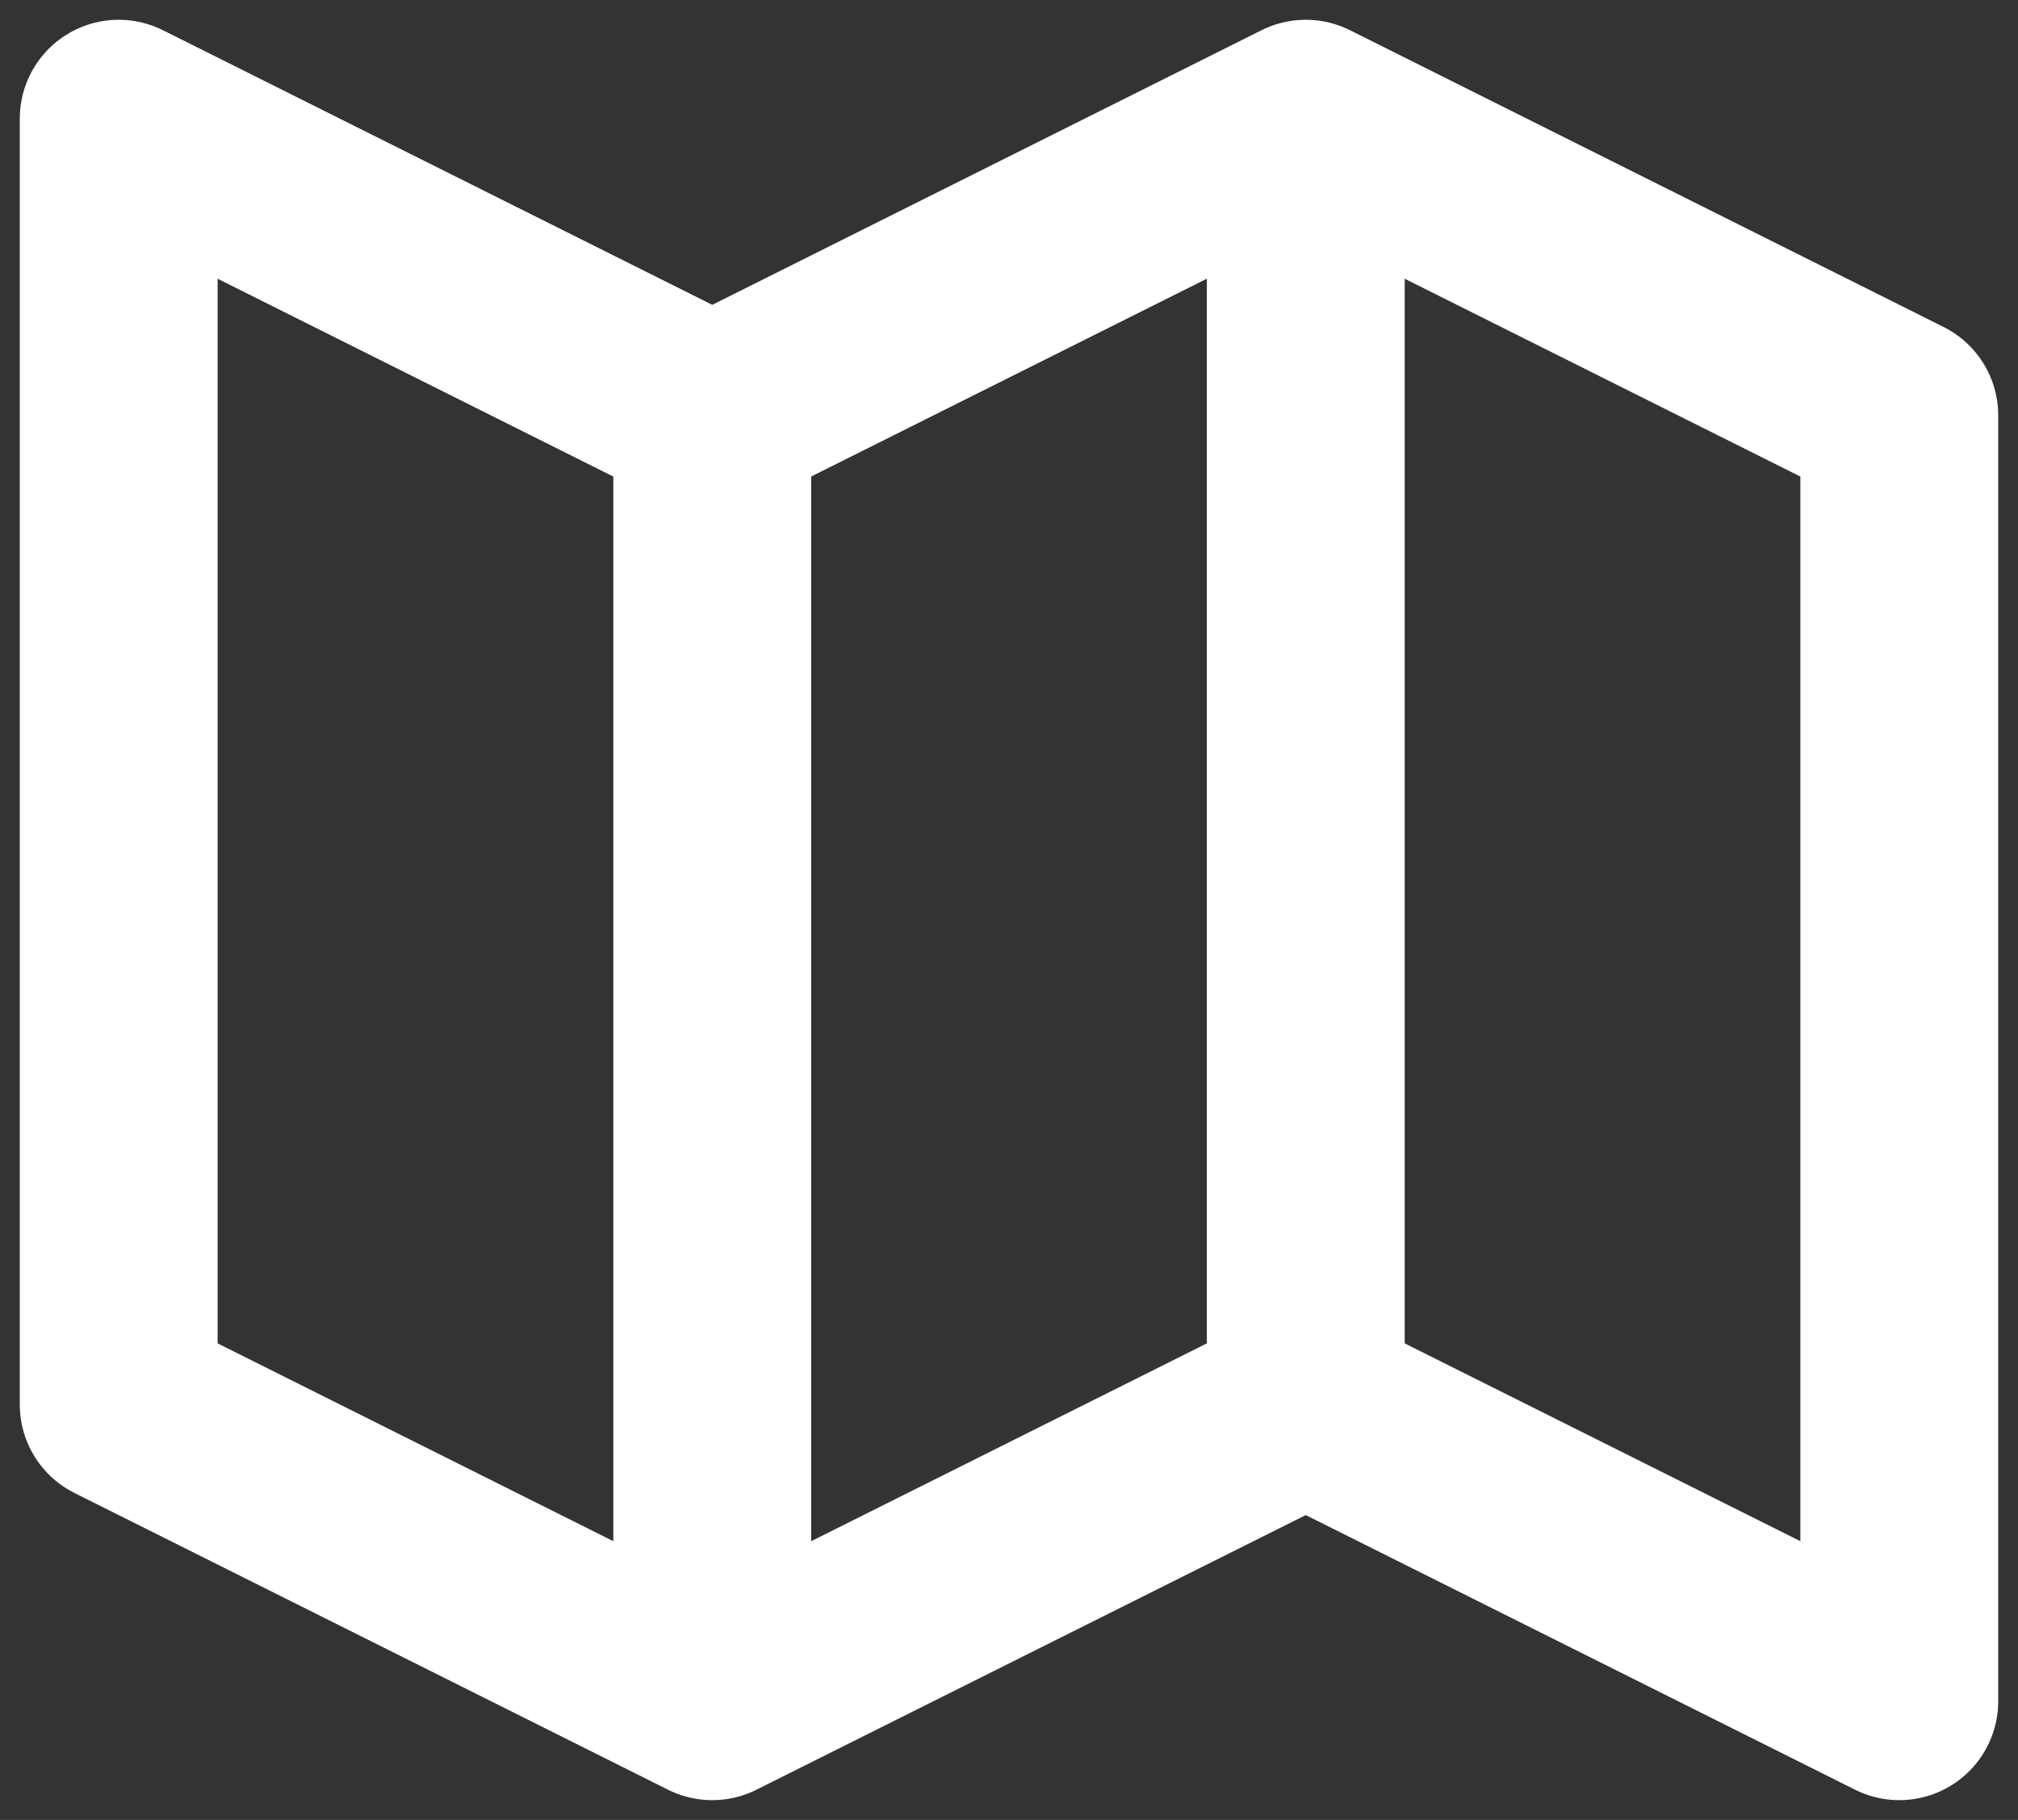 <svg width="51" height="46" viewBox="0 0 51 46" fill="none" xmlns="http://www.w3.org/2000/svg">
<rect x="0" y="0" width="51" height="46" fill="#333333" stroke="none"/>
<path d="M18 43L3 35.5V3L18 10.5M18 43L33 35.5M18 43V10.5M18 10.5L33 3M33 35.5L48 43V10.5L33 3M33 35.5V3" stroke="white" stroke-width="5" stroke-linecap="round" stroke-linejoin="round"/>
</svg>
